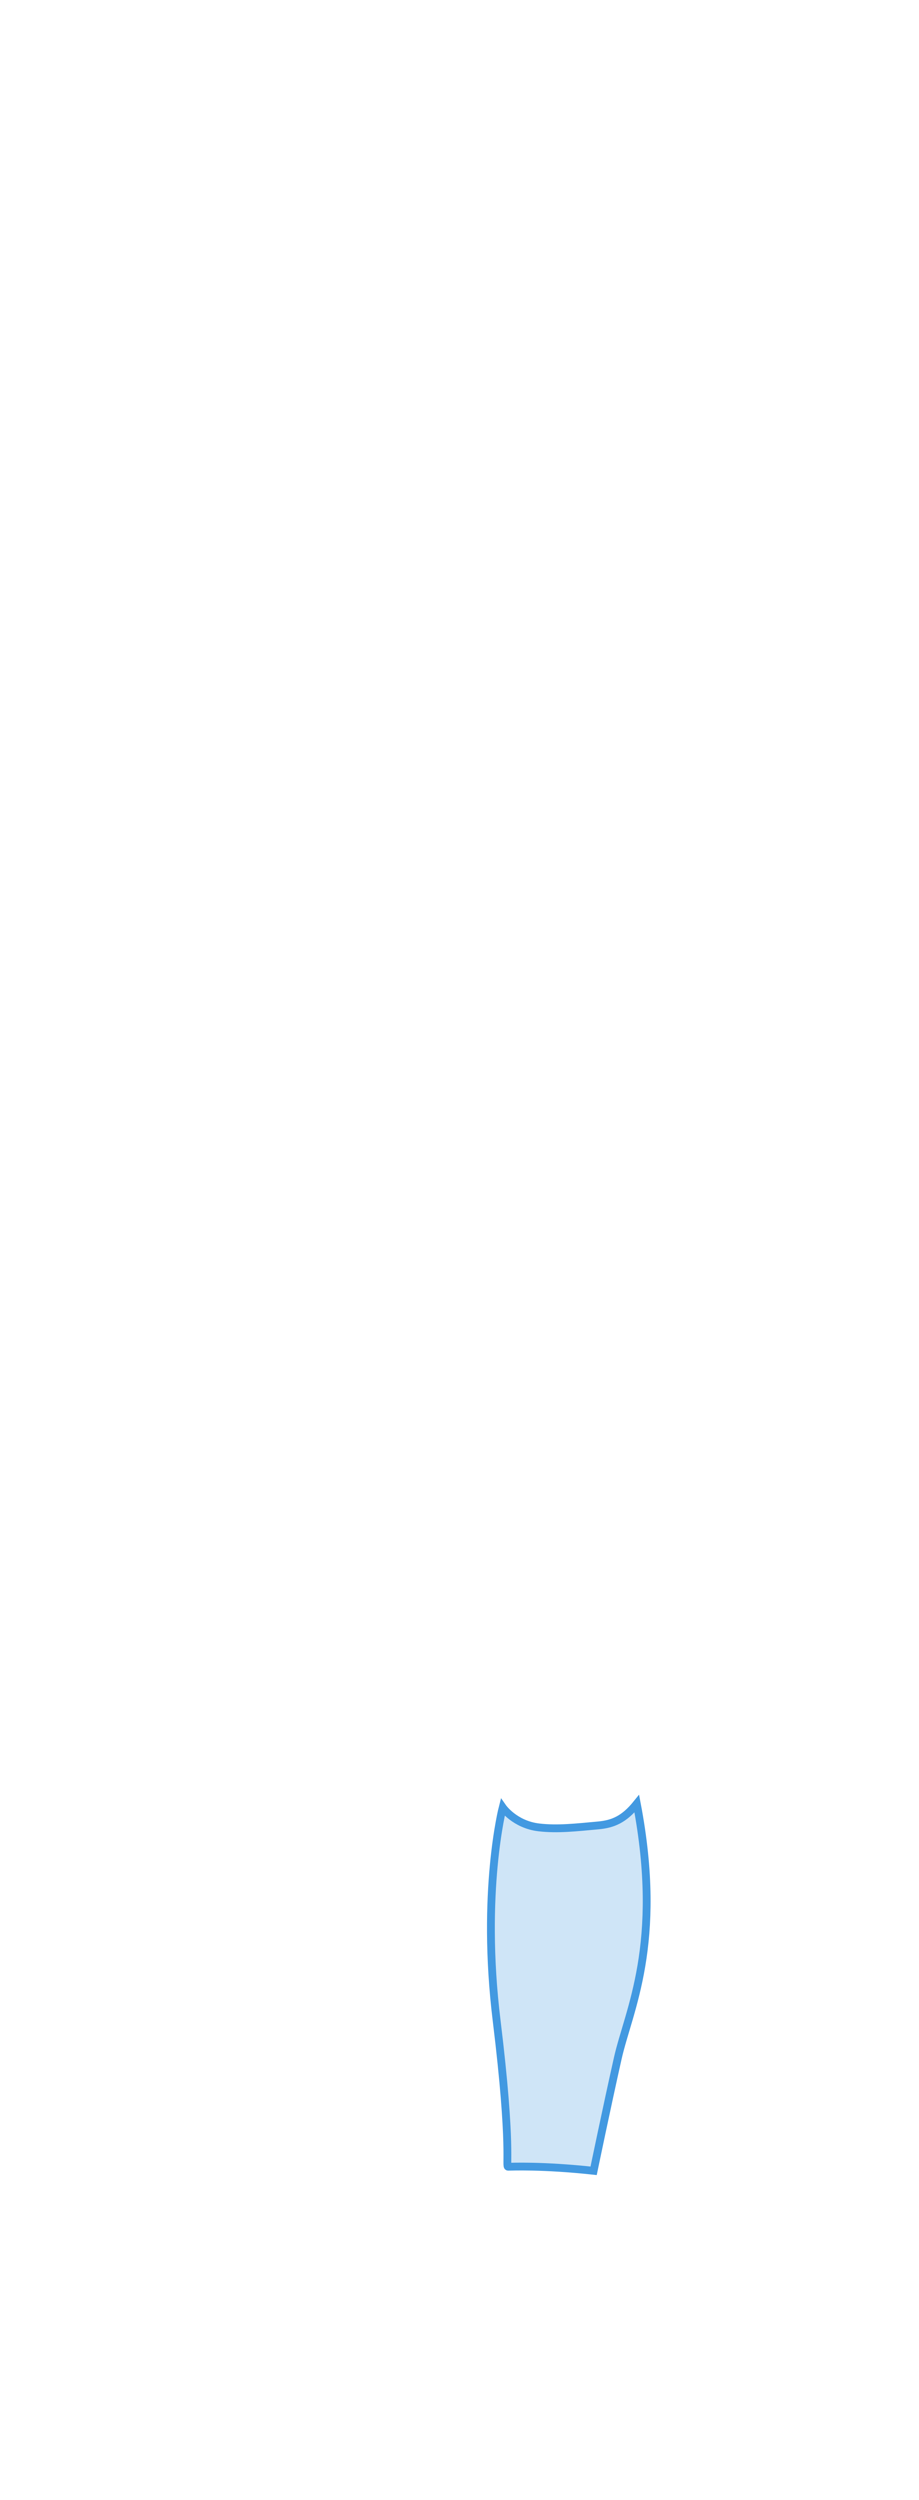 <?xml version="1.0" encoding="UTF-8"?>
 <svg width="235px" height="639px" viewBox="0 0 235 639" version="1.1" xmlns="http://www.w3.org/2000/svg" xmlns:xlink="http://www.w3.org/1999/xlink">
    <title>Left Lower-Leg</title>
    <g id="Page-1" stroke="none" stroke-width="1" fill="none" fill-rule="evenodd" fill-opacity="0.25">
        <g id="Male/Front/Focus"   fill="#4299E1" stroke="#4299E1" stroke-width="2">
            <path d="M128.548,461.974 C128.548,461.974 122.965,483.519 126.993,516.455 C131.021,549.392 129.207,553.827 129.944,553.827 C130.68,553.827 138.728,553.447 151.797,554.868 C151.797,554.868 155.236,538.283 157.977,526.094 C160.717,513.905 169.697,497.046 162.836,461.031 C159.585,465.064 156.756,466.243 152.922,466.591 C147.394,467.092 142.598,467.653 137.806,467.092 C131.604,466.367 128.548,461.974 128.548,461.974 Z" id="Left-Lower-Leg"></path>
        </g>
    </g>
</svg>